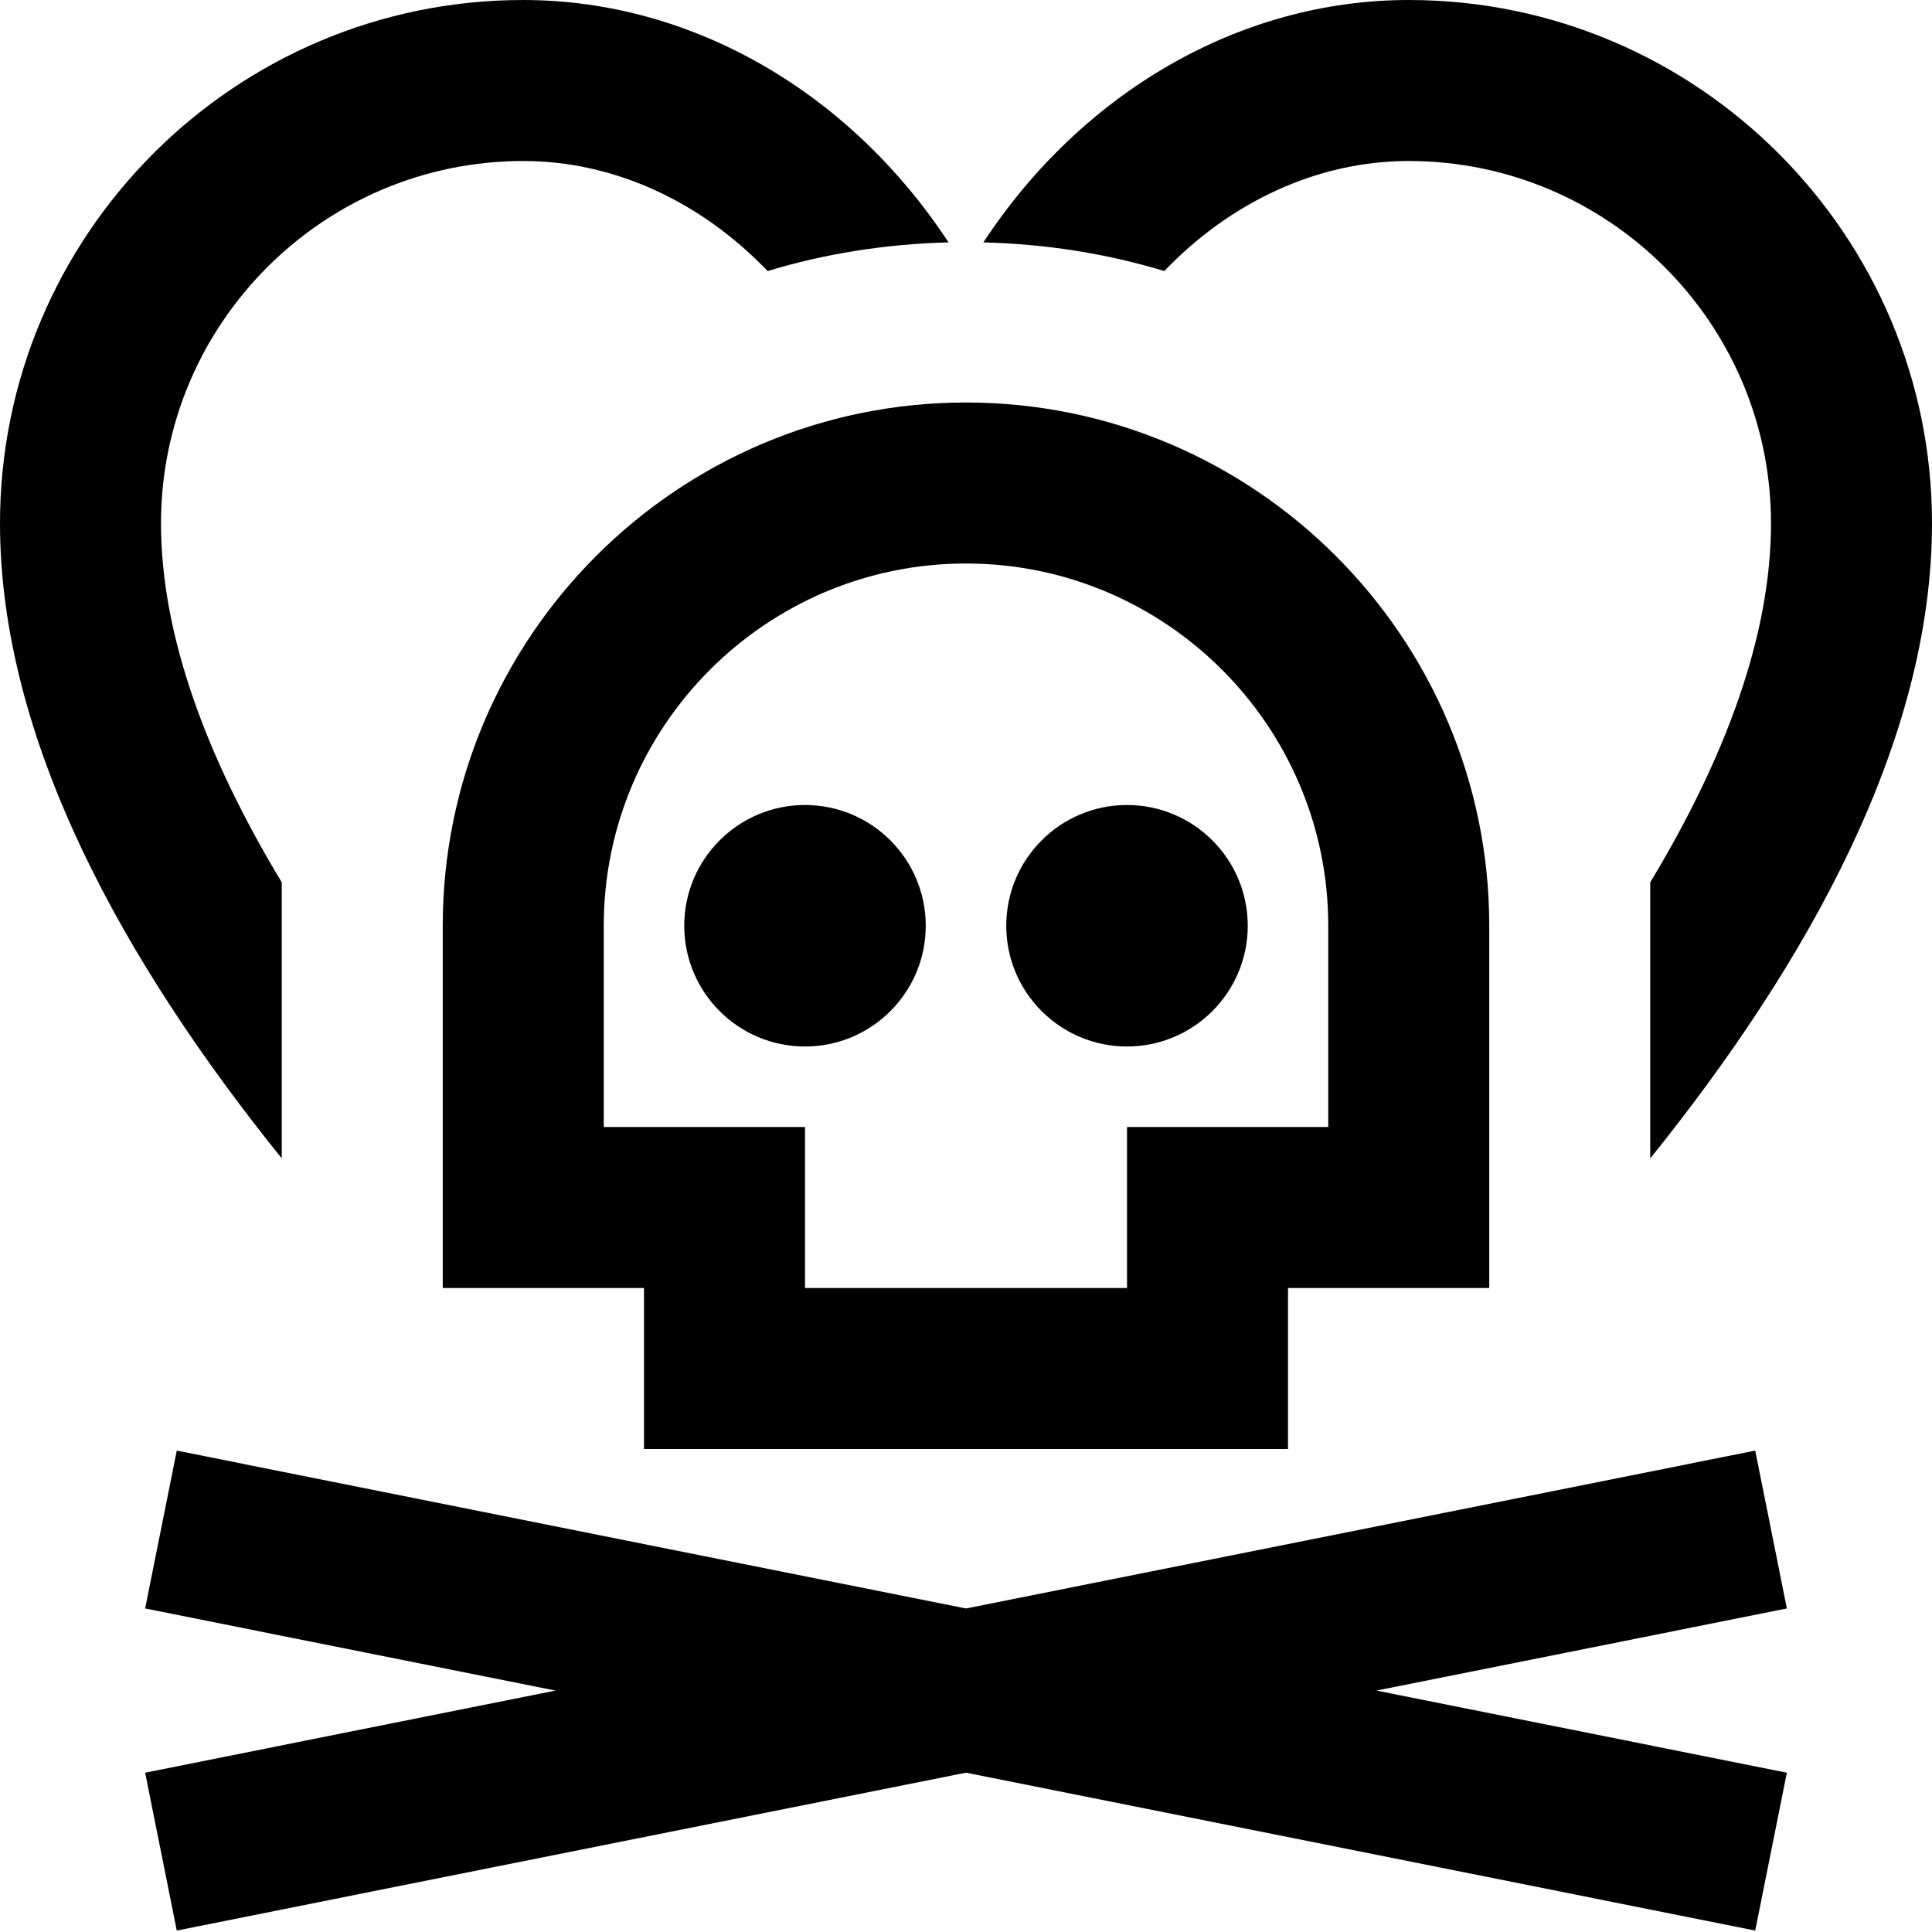 <?xml version="1.0" encoding="UTF-8"?>
<svg xmlns="http://www.w3.org/2000/svg" id="Layer_1" data-name="Layer 1" viewBox="0 0 24 24">
  <path d="M10,13c-.828,0-1.5-.672-1.5-1.5s.672-1.5,1.5-1.5,1.5,.672,1.5,1.5-.672,1.5-1.5,1.5Zm4,0c.828,0,1.5-.672,1.5-1.5s-.672-1.5-1.5-1.5-1.5,.672-1.5,1.5,.672,1.5,1.5,1.5Zm-2-8c3.584,0,6.5,2.916,6.5,6.5v4.5h-2.5v2H8v-2h-2.5v-4.5c0-3.584,2.916-6.5,6.5-6.5ZM7.5,14h2.5v2h4v-2h2.5v-2.5c0-2.481-2.019-4.5-4.5-4.5s-4.5,2.019-4.5,4.5v2.5Zm14.304,4.02l-9.804,1.961-9.804-1.961-.393,1.961,5.098,1.02-5.098,1.02,.393,1.961,9.804-1.961,9.804,1.961,.393-1.961-5.098-1.02,5.098-1.02-.393-1.961ZM3.5,10.96c-.927-1.535-1.5-3.057-1.5-4.46,0-2.481,2.019-4.5,4.5-4.5,1.137,0,2.216,.511,3.036,1.367,.714-.217,1.468-.336,2.247-.356-1.212-1.847-3.168-3.011-5.284-3.011C2.916,0,0,2.916,0,6.5c0,2.699,1.541,5.459,3.5,7.89v-3.43ZM17.5,2c2.481,0,4.5,2.019,4.5,4.5,0,1.403-.573,2.925-1.5,4.46v3.43c1.959-2.432,3.5-5.191,3.5-7.89,0-3.584-2.916-6.5-6.5-6.5-2.115,0-4.072,1.164-5.284,3.011,.779,.02,1.533,.139,2.247,.356,.821-.856,1.9-1.367,3.036-1.367Z"/>
</svg>
